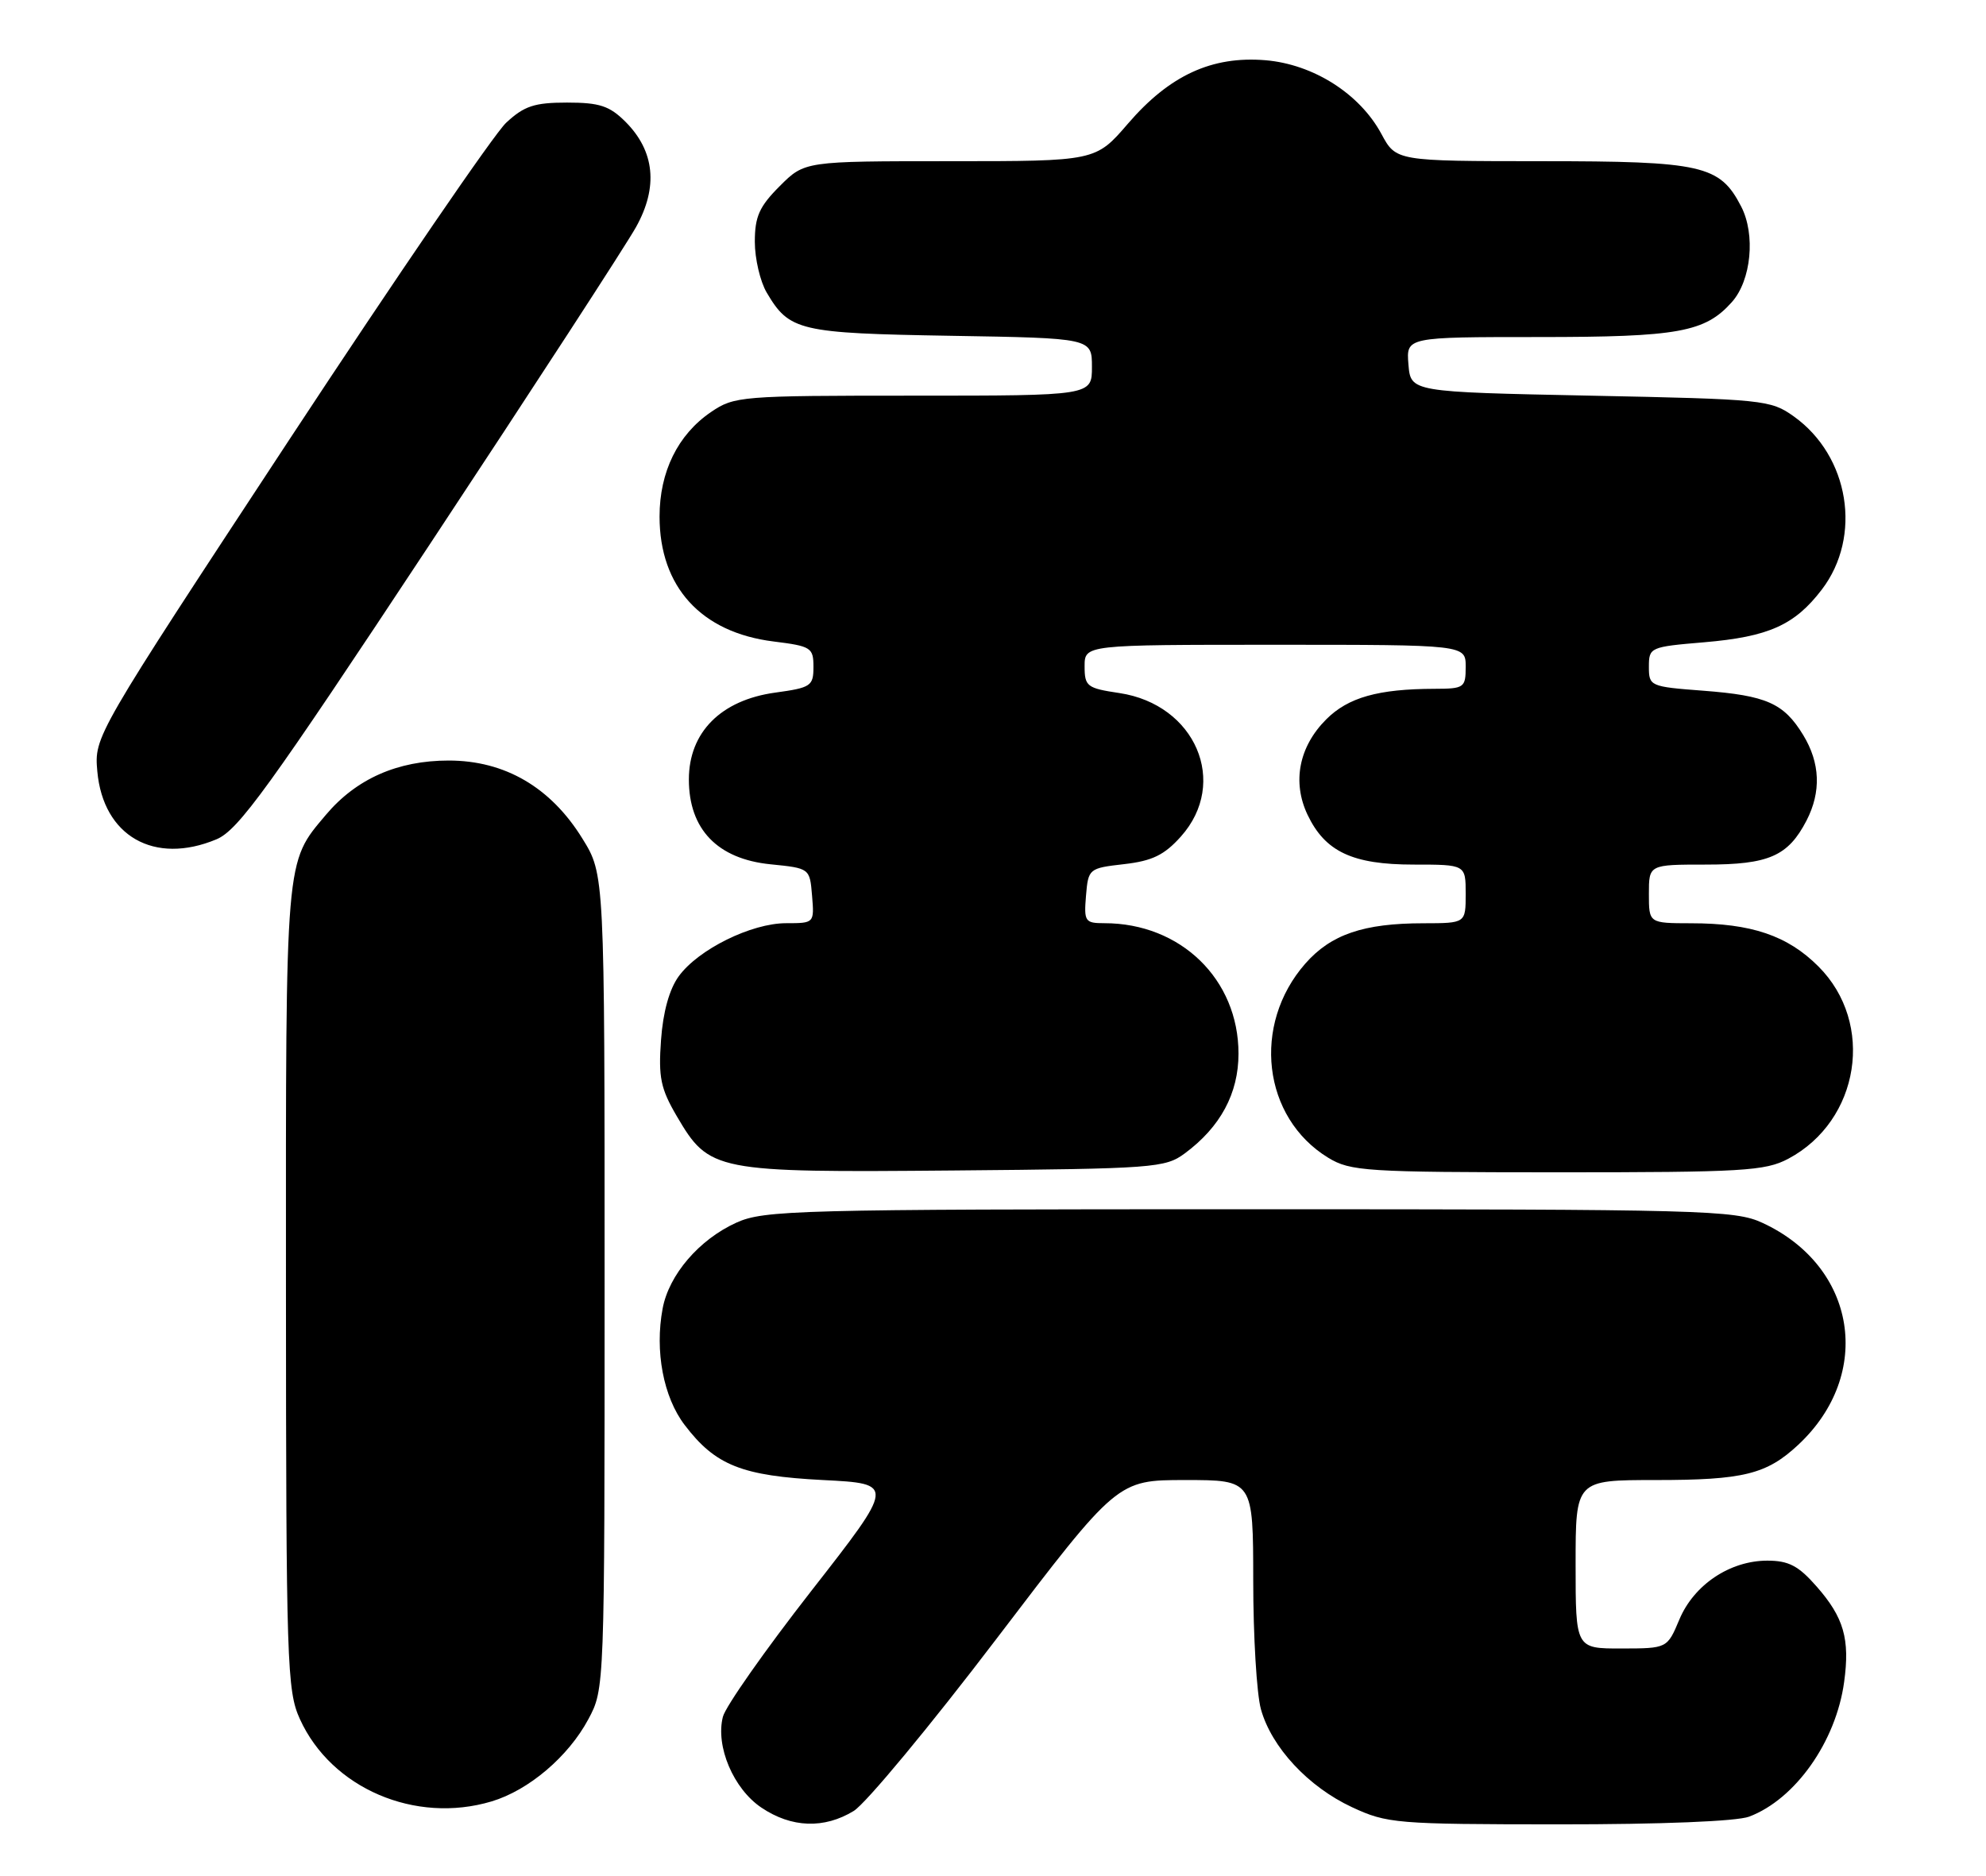 <?xml version="1.0" encoding="UTF-8" standalone="no"?>
<!DOCTYPE svg PUBLIC "-//W3C//DTD SVG 1.1//EN" "http://www.w3.org/Graphics/SVG/1.1/DTD/svg11.dtd" >
<svg xmlns="http://www.w3.org/2000/svg" xmlns:xlink="http://www.w3.org/1999/xlink" version="1.1" viewBox="0 0 271 256">
 <g >
 <path fill="currentColor"
d=" M 116.50 247.16 C 118.15 246.14 126.92 235.57 135.98 223.66 C 152.47 202.00 152.47 202.00 161.73 202.00 C 171.00 202.00 171.00 202.00 171.01 215.75 C 171.01 223.31 171.48 231.20 172.06 233.28 C 173.50 238.47 178.52 243.87 184.49 246.65 C 189.28 248.88 190.51 248.98 212.68 248.99 C 226.66 249.00 236.99 248.58 238.68 247.94 C 244.98 245.56 250.53 237.70 251.64 229.57 C 252.45 223.70 251.60 220.75 247.88 216.52 C 245.41 213.70 244.07 213.00 241.15 213.00 C 236.05 213.01 231.15 216.29 229.16 221.03 C 227.50 224.98 227.50 224.98 221.25 224.99 C 215.00 225.00 215.00 225.00 215.00 213.50 C 215.00 202.00 215.00 202.00 225.93 202.00 C 237.91 202.00 241.06 201.22 245.38 197.19 C 255.71 187.54 253.34 172.84 240.50 166.90 C 236.73 165.15 232.63 165.04 170.50 165.04 C 108.60 165.04 104.25 165.16 100.46 166.88 C 95.40 169.18 91.28 173.98 90.42 178.59 C 89.33 184.40 90.52 190.68 93.43 194.49 C 97.63 200.01 101.22 201.43 112.31 202.00 C 122.13 202.50 122.13 202.50 110.70 217.14 C 104.41 225.20 98.98 232.93 98.64 234.32 C 97.62 238.35 100.09 244.15 103.90 246.71 C 108.00 249.47 112.46 249.63 116.50 247.16 Z  M 67.08 245.86 C 72.15 244.34 77.55 239.75 80.28 234.65 C 82.50 230.51 82.50 230.43 82.50 174.92 C 82.50 119.34 82.50 119.34 79.47 114.45 C 75.15 107.45 68.89 103.80 61.23 103.80 C 54.25 103.80 48.62 106.29 44.47 111.21 C 38.89 117.83 39.00 116.51 39.02 175.72 C 39.04 227.09 39.16 230.76 40.92 234.62 C 45.21 244.07 56.65 248.98 67.08 245.86 Z  M 161.68 157.41 C 166.54 153.81 169.00 149.23 169.00 143.80 C 169.00 133.66 161.12 126.00 150.70 126.00 C 148.05 126.00 147.90 125.77 148.19 122.25 C 148.50 118.56 148.58 118.49 153.39 117.94 C 157.23 117.50 158.88 116.70 161.14 114.17 C 167.71 106.82 163.13 96.15 152.75 94.59 C 148.32 93.93 148.00 93.68 148.00 90.94 C 148.00 88.00 148.00 88.00 174.00 88.00 C 200.00 88.00 200.00 88.00 200.00 91.00 C 200.00 93.86 199.80 94.00 195.75 94.01 C 188.06 94.03 183.97 95.18 180.97 98.18 C 177.25 101.90 176.30 106.73 178.42 111.20 C 180.82 116.24 184.55 118.00 192.90 118.00 C 200.00 118.00 200.00 118.00 200.00 122.00 C 200.00 126.00 200.00 126.00 194.25 126.01 C 186.06 126.01 181.62 127.53 178.12 131.51 C 170.79 139.86 172.28 152.54 181.24 158.01 C 184.29 159.86 186.32 159.99 212.52 160.00 C 237.87 160.00 240.86 159.82 244.02 158.15 C 253.79 152.95 255.88 139.65 248.14 131.91 C 243.93 127.69 238.98 126.01 230.75 126.01 C 225.00 126.00 225.00 126.00 225.00 122.00 C 225.00 118.00 225.00 118.00 232.78 118.00 C 241.37 118.00 243.99 116.85 246.51 111.99 C 248.53 108.07 248.38 104.13 246.05 100.31 C 243.40 95.97 241.05 94.93 232.41 94.27 C 225.16 93.72 225.00 93.65 225.00 91.00 C 225.00 88.35 225.17 88.28 232.53 87.66 C 241.34 86.91 244.89 85.32 248.60 80.46 C 254.13 73.21 252.35 62.24 244.77 56.83 C 241.61 54.58 240.67 54.48 217.00 54.00 C 192.50 53.50 192.50 53.50 192.19 49.75 C 191.88 46.00 191.88 46.00 209.97 46.00 C 229.04 46.00 232.66 45.34 236.33 41.22 C 238.97 38.25 239.57 32.01 237.59 28.18 C 234.68 22.54 232.29 22.00 210.30 22.00 C 190.50 21.99 190.50 21.99 188.50 18.28 C 185.54 12.79 179.21 8.77 172.68 8.22 C 165.36 7.62 159.60 10.27 153.92 16.87 C 149.50 22.00 149.50 22.00 129.65 22.00 C 109.80 22.00 109.80 22.00 106.40 25.40 C 103.61 28.19 103.00 29.56 103.00 33.00 C 103.00 35.30 103.73 38.42 104.62 39.93 C 107.71 45.17 109.03 45.48 129.75 45.83 C 149.00 46.15 149.00 46.15 149.00 50.08 C 149.00 54.00 149.00 54.00 124.65 54.00 C 101.04 54.00 100.20 54.07 97.00 56.25 C 92.49 59.33 90.00 64.39 90.00 70.50 C 90.00 80.10 95.67 86.32 105.55 87.55 C 110.69 88.19 111.00 88.39 111.00 91.02 C 111.00 93.63 110.66 93.86 105.78 94.53 C 98.37 95.55 94.00 99.95 94.00 106.38 C 94.00 113.18 97.90 117.23 105.13 117.96 C 110.50 118.50 110.50 118.50 110.81 122.25 C 111.12 125.99 111.11 126.00 107.27 126.00 C 102.53 126.00 95.29 129.57 92.62 133.24 C 91.34 134.99 90.47 138.12 90.20 141.95 C 89.83 147.03 90.15 148.58 92.34 152.32 C 96.79 159.90 97.46 160.04 130.18 159.75 C 157.50 159.51 158.99 159.40 161.68 157.41 Z  M 29.54 114.55 C 32.52 113.30 36.62 107.64 58.64 74.30 C 72.74 52.96 85.41 33.47 86.79 30.99 C 89.84 25.53 89.35 20.62 85.34 16.61 C 83.17 14.45 81.81 14.00 77.38 14.00 C 72.93 14.00 71.53 14.46 69.07 16.75 C 67.44 18.26 54.13 37.73 39.48 60.00 C 12.86 100.50 12.86 100.50 13.28 105.28 C 14.08 114.12 21.05 118.10 29.54 114.55 Z "/>
</g>
</svg>